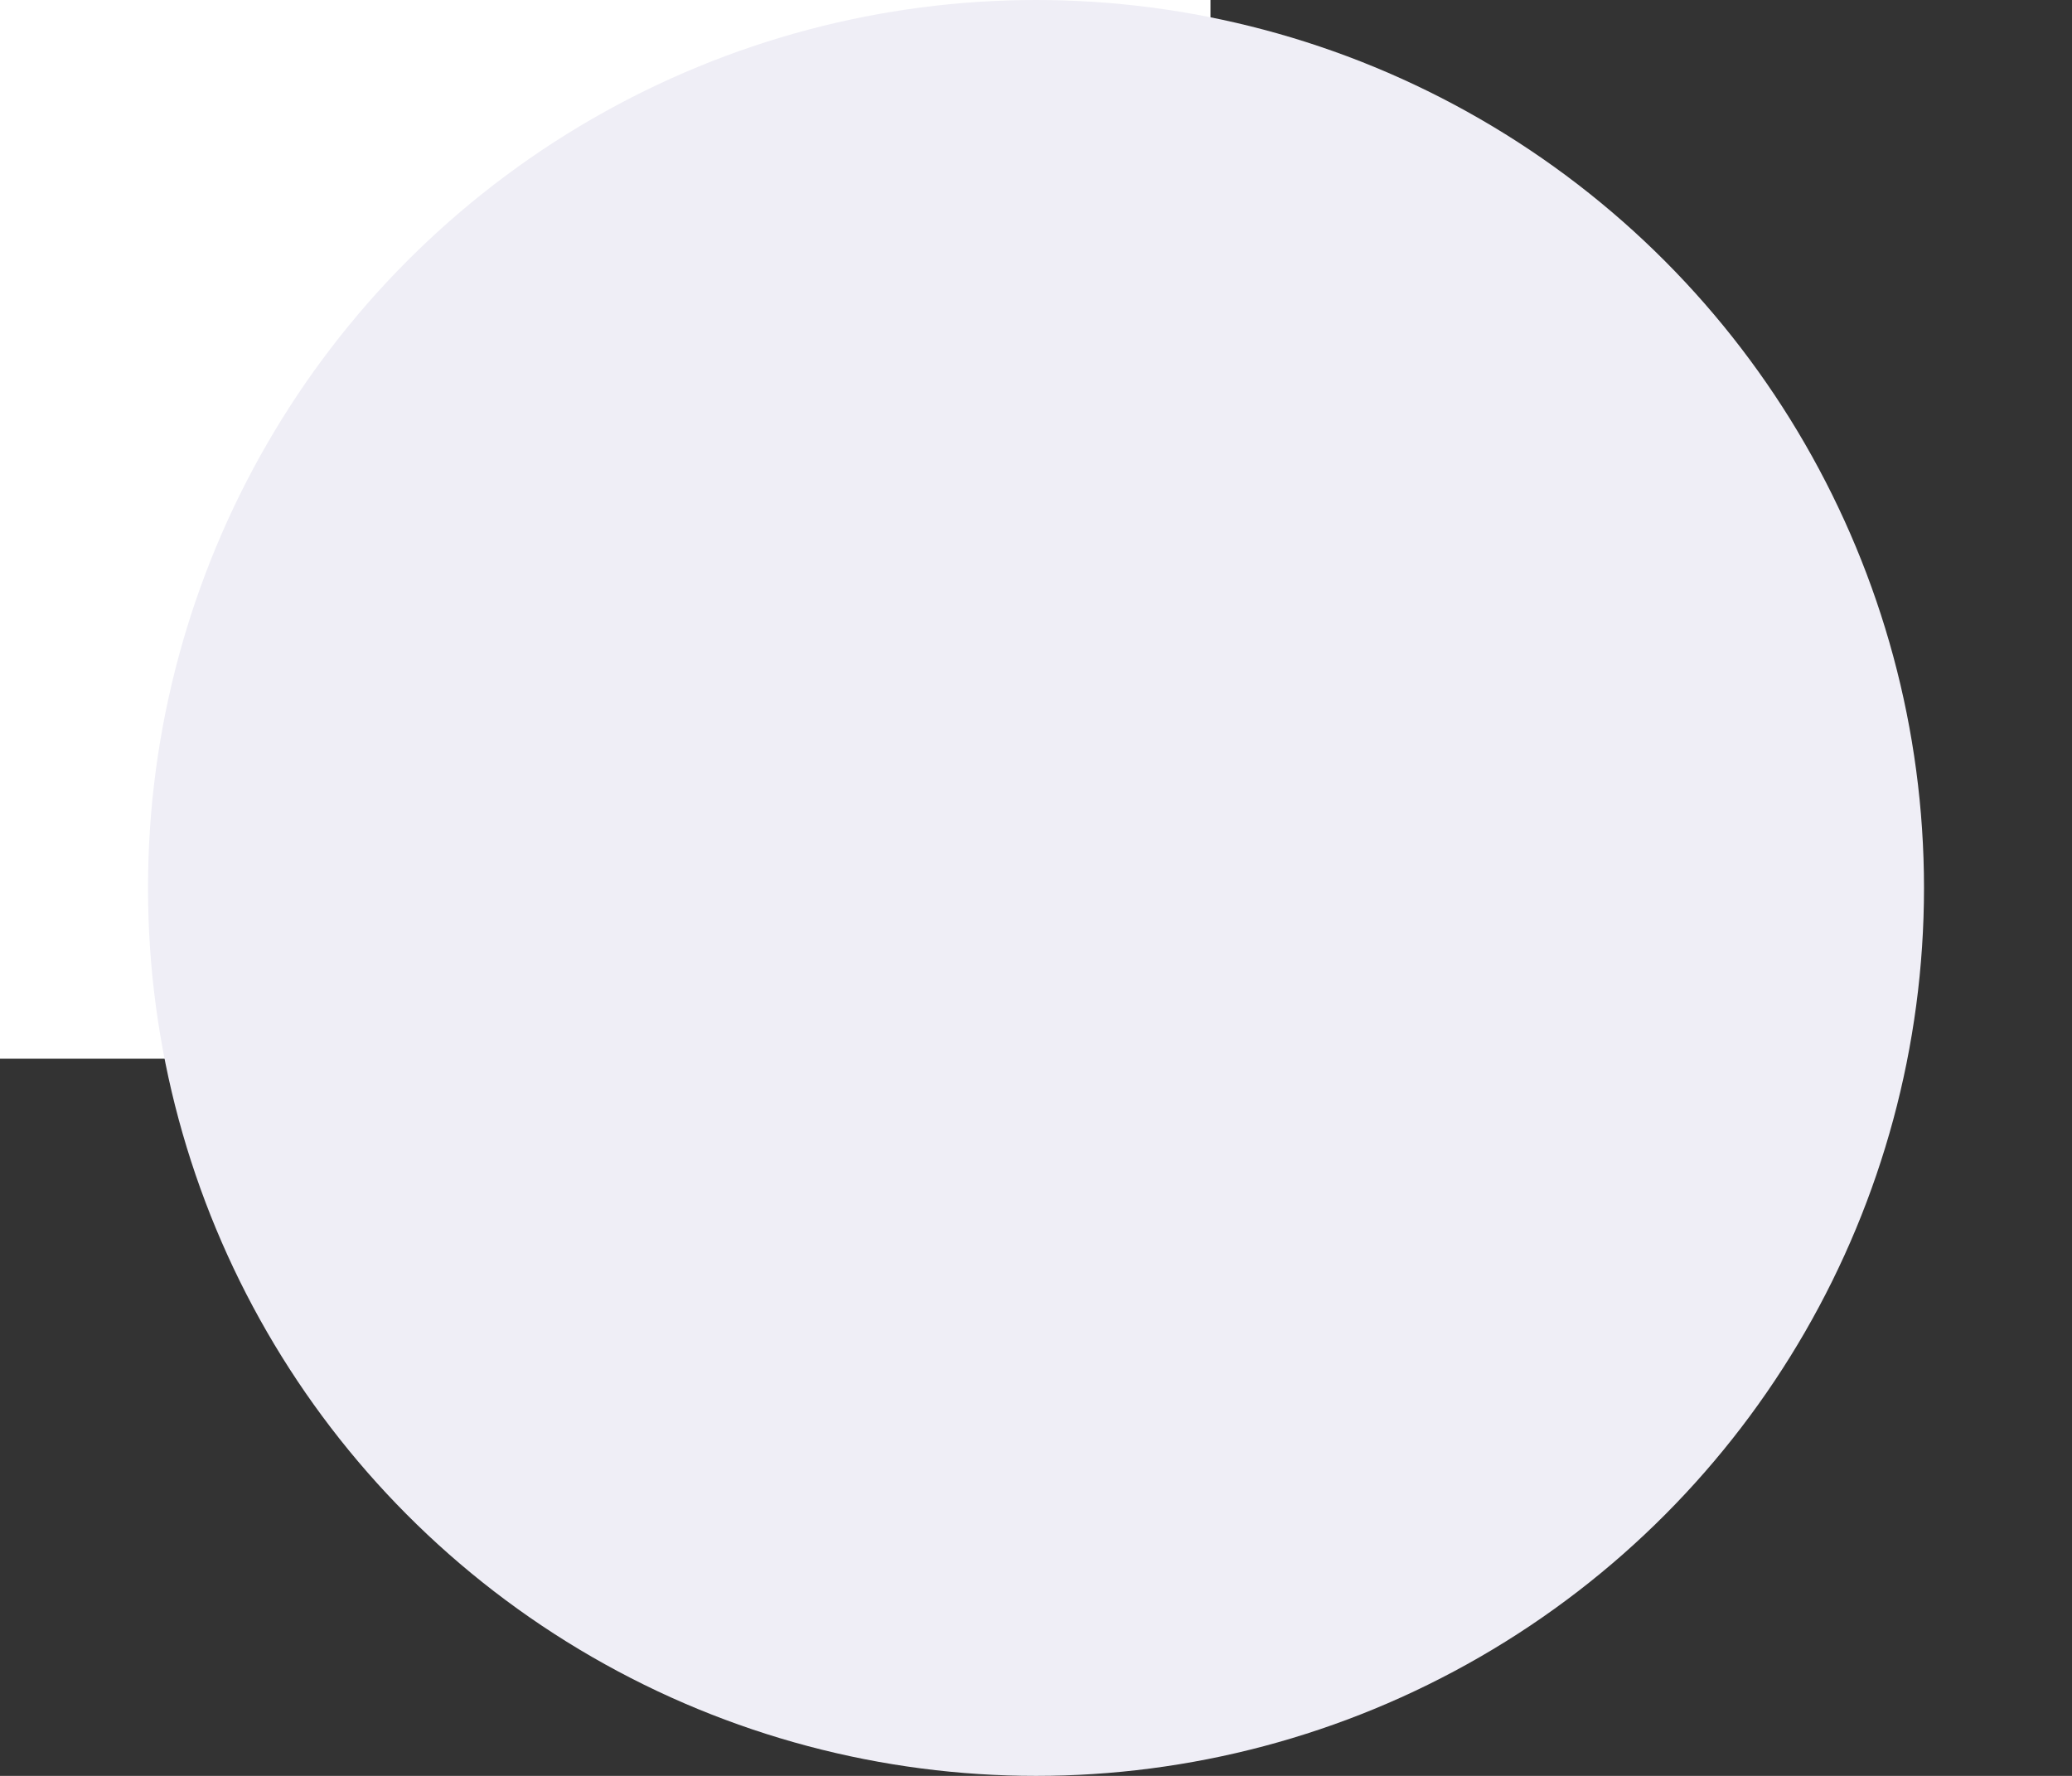 <svg width="14" height="12" xmlns="http://www.w3.org/2000/svg">
 <rect width="100%" height="100%" fill="#333333" stroke="none"/>
 <g>
  <title>background</title>
  <rect x="-1" y="-1" width="9.179" height="8.154" id="canvas_background" fill="#ffffff"/>
 </g>

 <g>
  <title>Layer 1</title>
  <circle cx="7" cy="6" r="6" fill="#EFEEF6" id="svg_2"/>
 </g>
</svg>